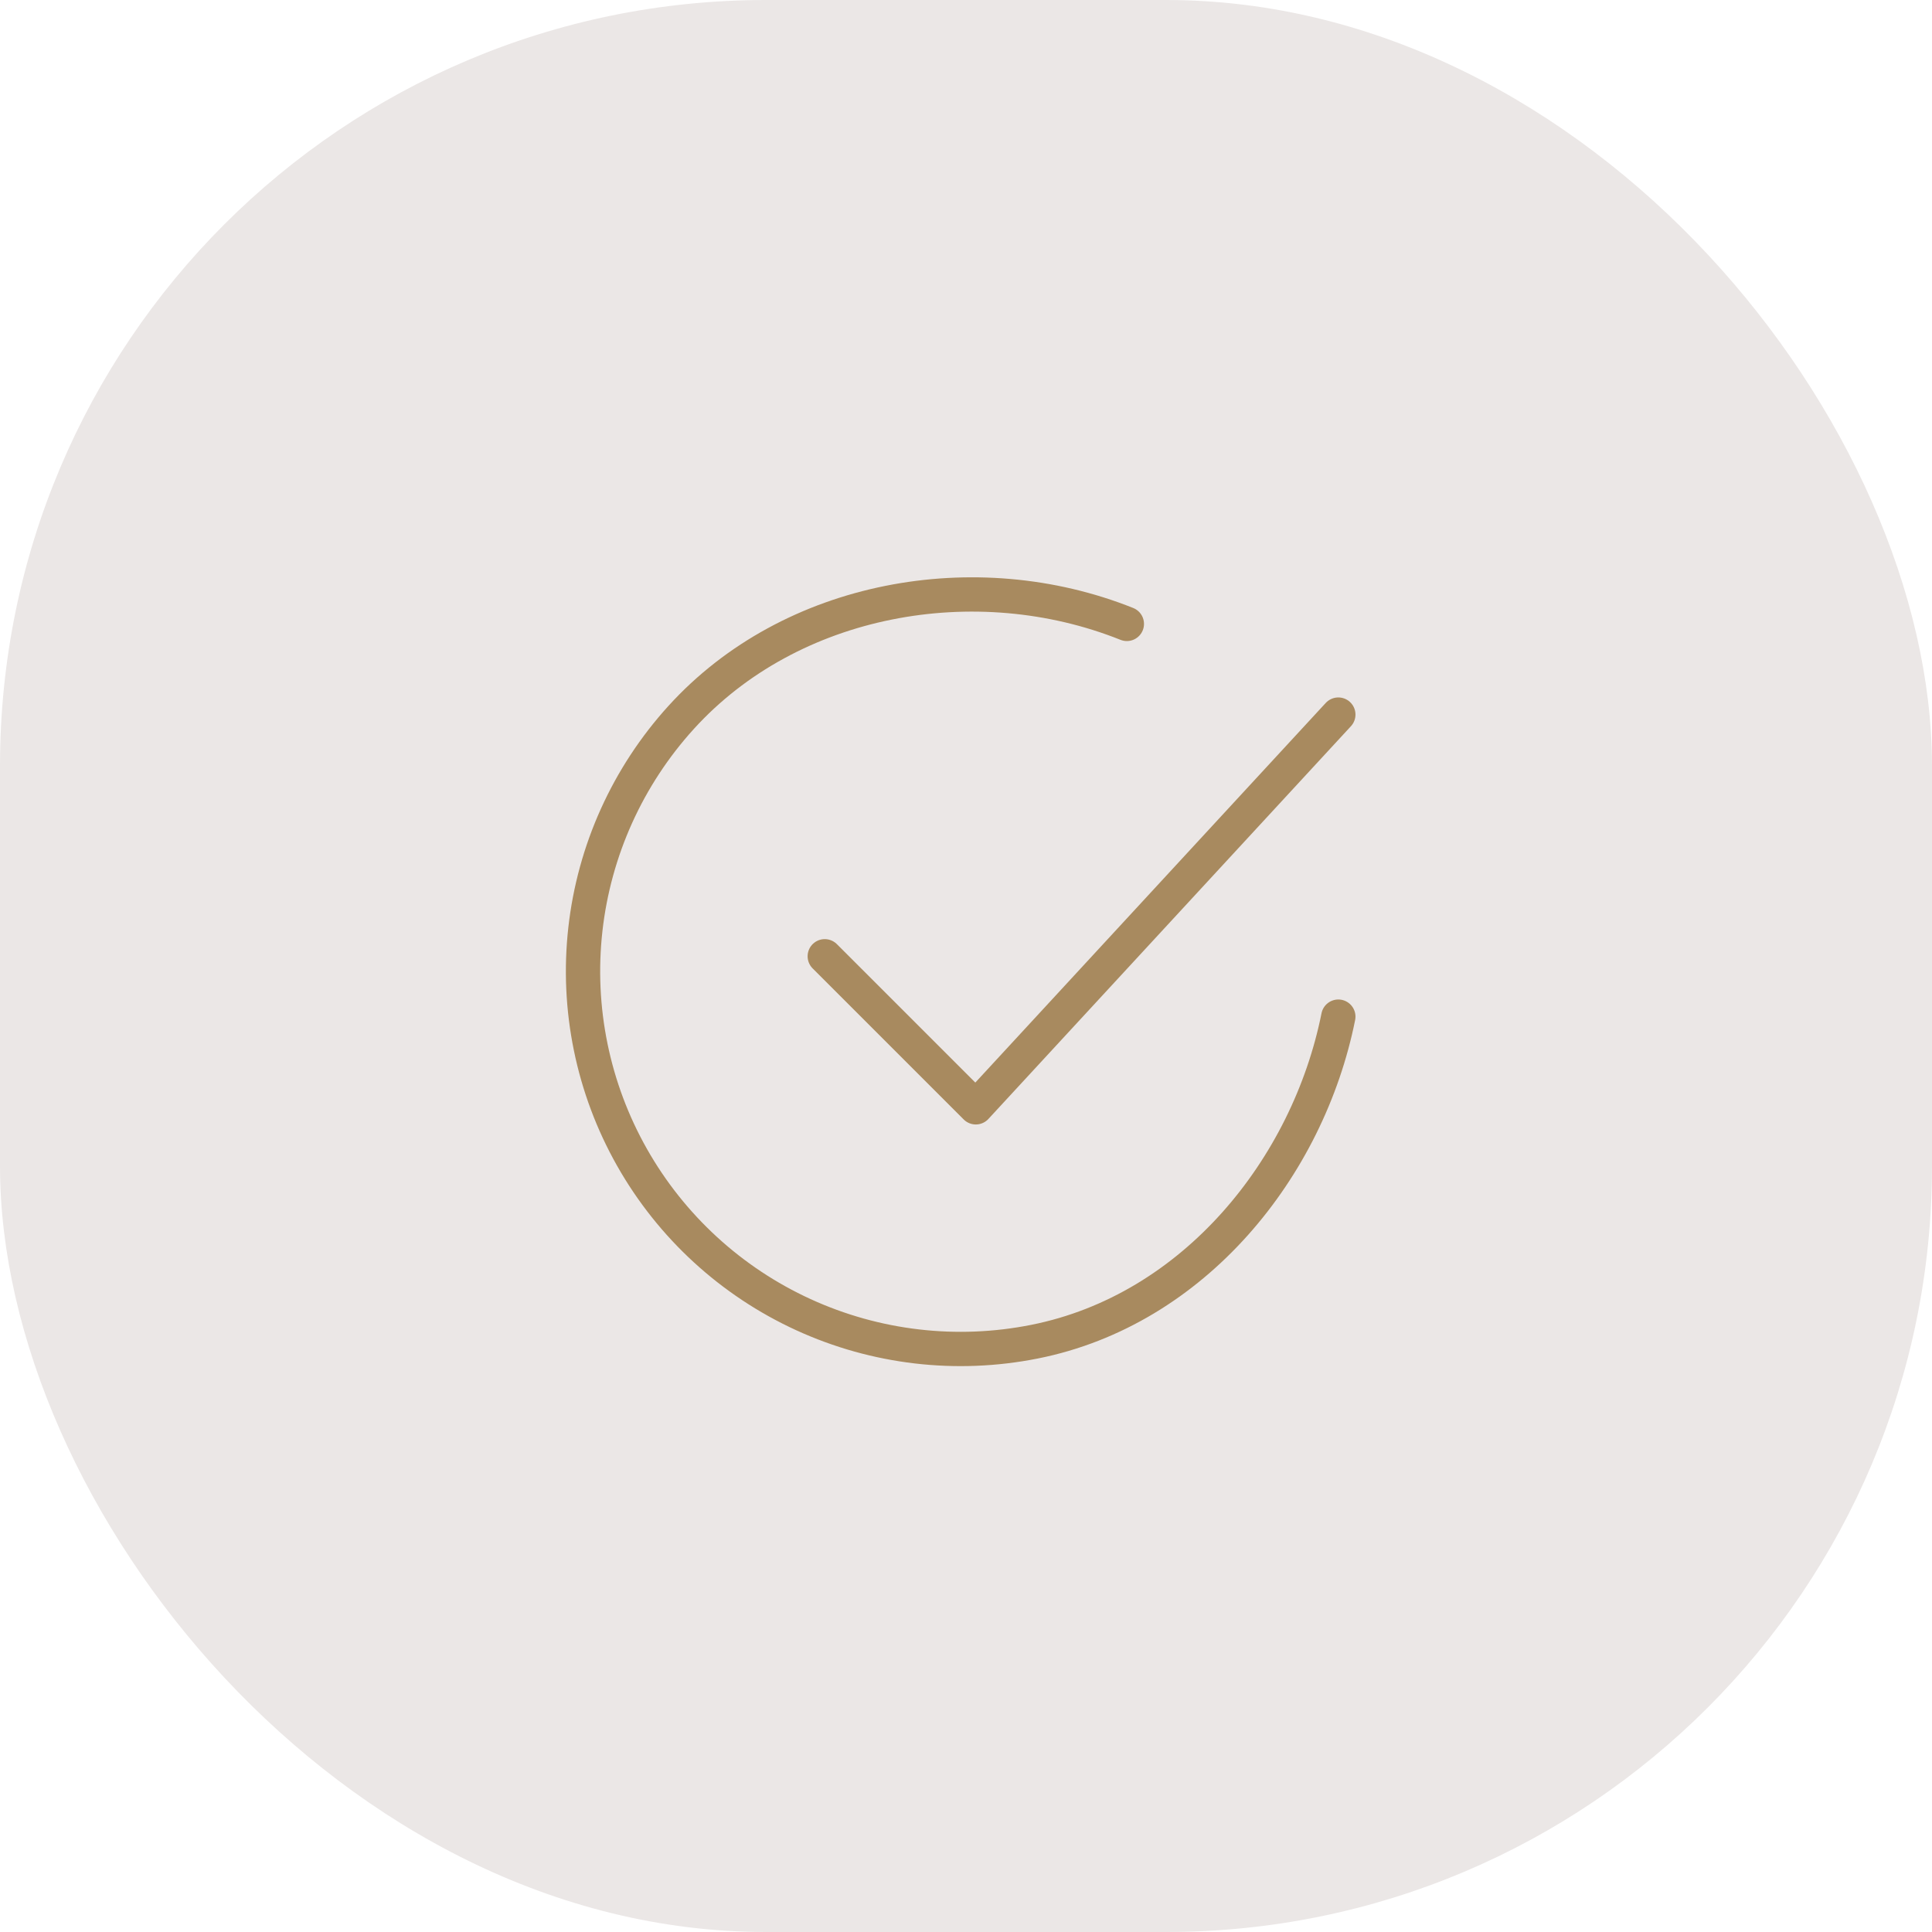 <svg width="169" height="169" viewBox="0 0 169 169" fill="none" xmlns="http://www.w3.org/2000/svg">
<rect width="169" height="169" rx="67" fill="#EBE7E6"/>
<path d="M117.069 88.93C114.426 102.142 104.463 114.584 90.484 117.364C83.666 118.722 76.594 117.894 70.274 114.998C63.953 112.102 58.708 107.287 55.284 101.237C51.86 95.186 50.432 88.21 51.204 81.301C51.976 74.392 54.907 67.903 59.582 62.757C69.169 52.197 85.358 49.291 98.57 54.576" stroke="#A88A5F" stroke-width="3" stroke-linecap="round" stroke-linejoin="round"/>
<path d="M72.145 83.649L85.358 96.862L117.069 62.508" stroke="#A88A5F" stroke-width="3" stroke-linecap="round" stroke-linejoin="round"/>
</svg>
